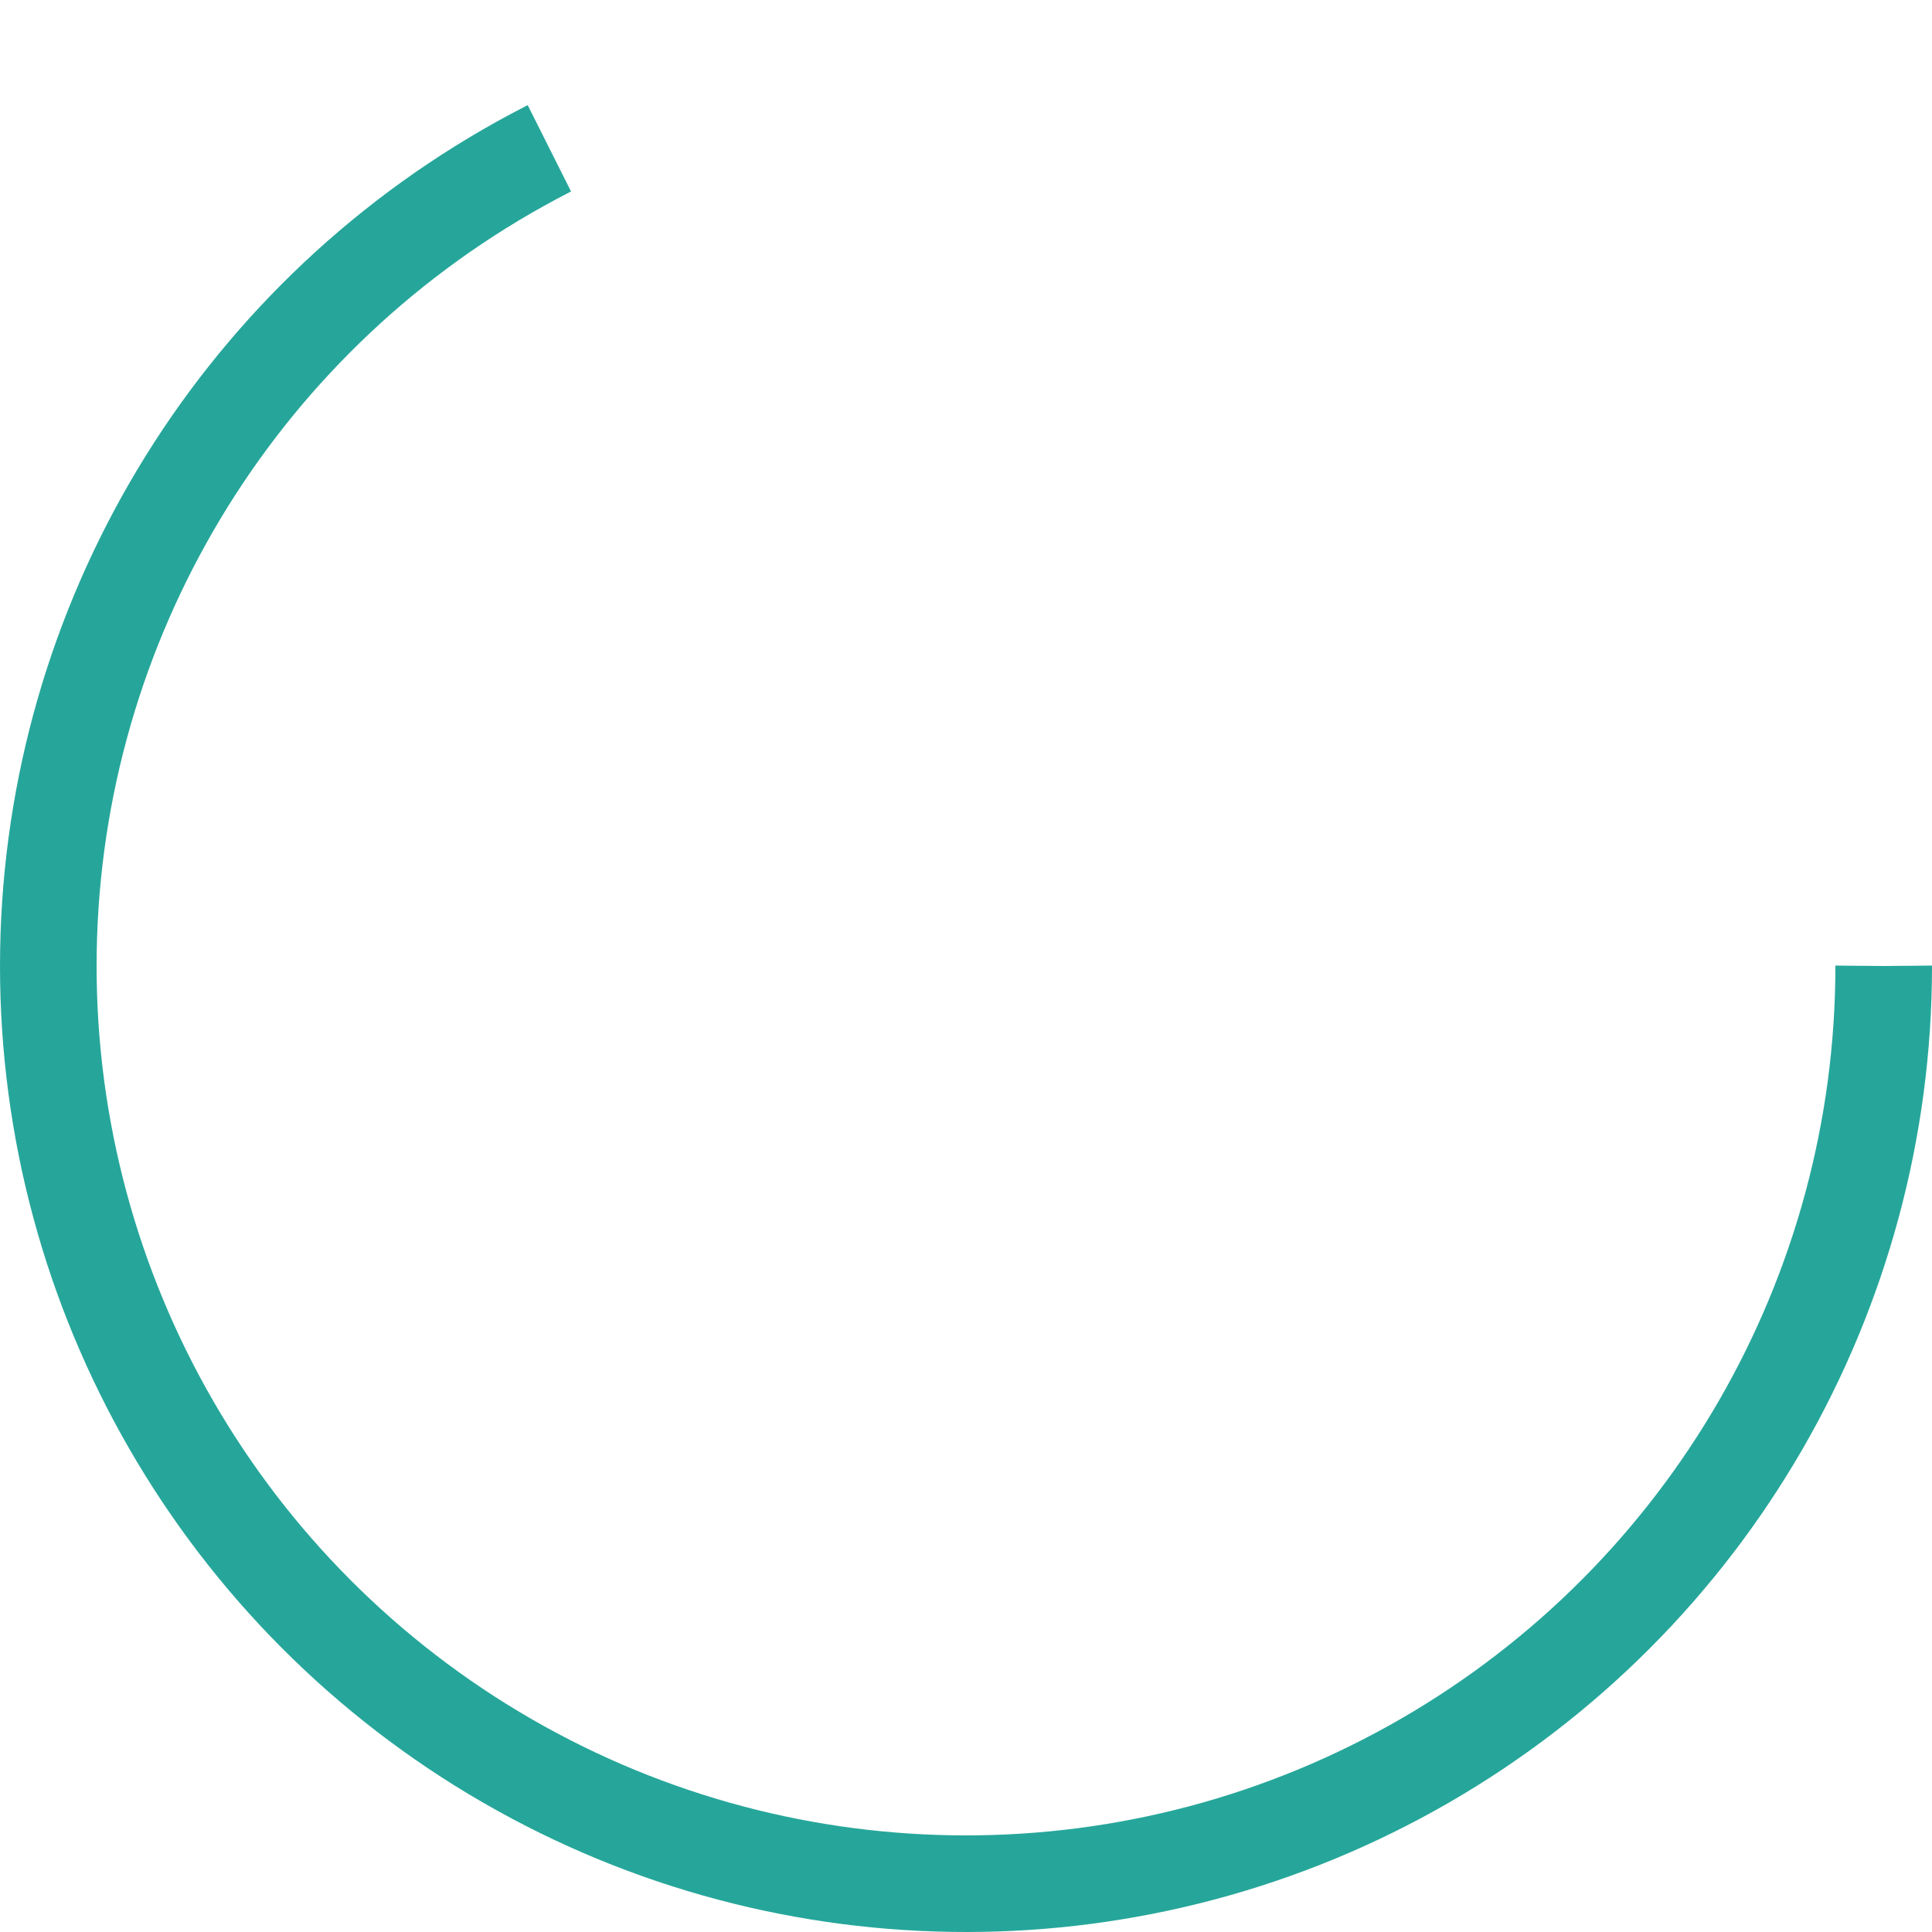 <?xml version="1.0" encoding="utf-8"?><svg width='120px' height='120px' xmlns="http://www.w3.org/2000/svg" viewBox="0 0 100 100" preserveAspectRatio="xMidYMid" class="uil-ring"><rect x="0" y="0" width="100" height="100" fill="none" class="bk"></rect><circle cx="50" cy="50" r="47.5" stroke-dasharray="201.455 96.997" stroke="#26a69a" fill="none" stroke-width="5"><animateTransform attributeName="transform" type="rotate" values="0 50 50;180 50 50;360 50 50;" keyTimes="0;0.5;1" dur="0.4s" repeatCount="indefinite" begin="0s"></animateTransform></circle></svg>
